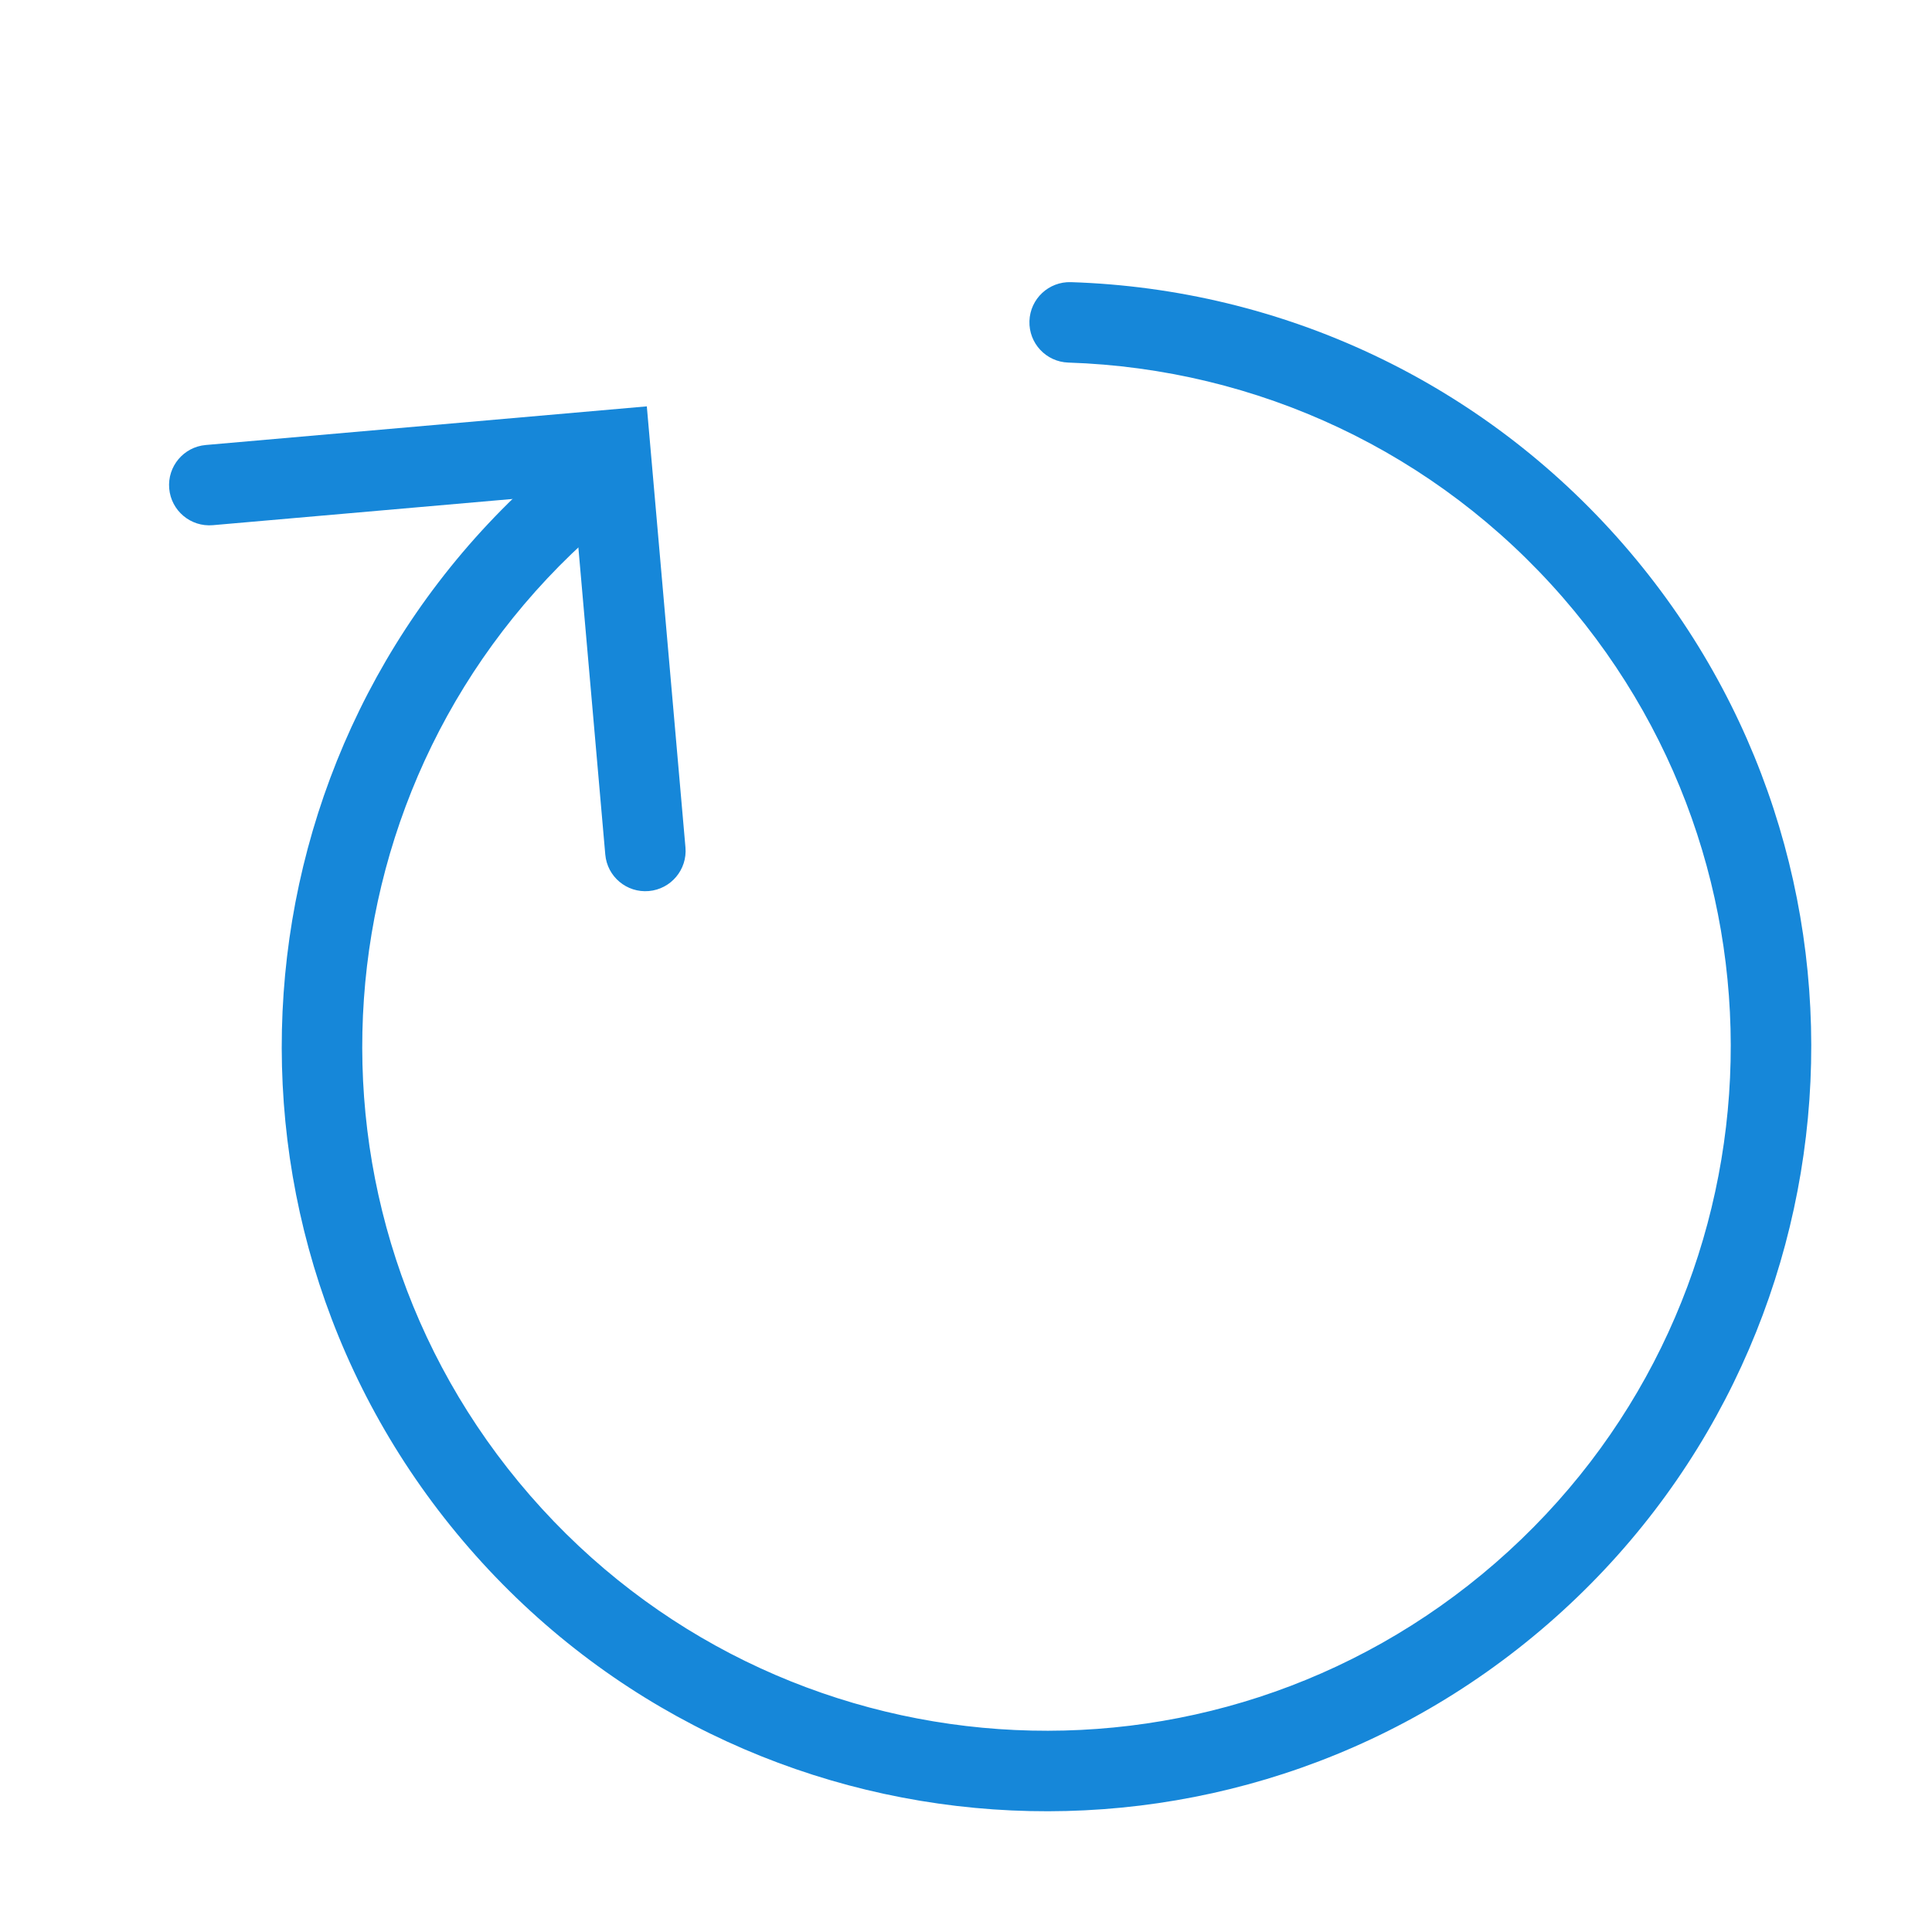 <?xml version="1.0" encoding="UTF-8" standalone="no"?>
<svg width="24px" height="24px" viewBox="0 0 24 24" version="1.1" xmlns="http://www.w3.org/2000/svg" xmlns:xlink="http://www.w3.org/1999/xlink">
    <!-- Generator: Sketch 41.2 (35397) - http://www.bohemiancoding.com/sketch -->
    <title>ic_cancel_act</title>
    <desc>Created with Sketch.</desc>
    <defs></defs>
    <g id="Page-1" stroke="none" stroke-width="1" fill="none" fill-rule="evenodd">
        <rect id="Rectangle-26" fill="#FFFFFF" x="-109" y="-39" width="543" height="168"></rect>
        <g id="ic_cancel_act">
            <g id="ic_cancel" transform="translate(12, 12) scale(-1, 1) translate(-12, -12) ">
                <rect id="Rectangle-13" fill="#D8D8D8" opacity="0" x="0" y="0" width="24" height="24"></rect>
                <path d="M10.696,3.505 C8.071,3.589 5.588,4.745 3.83,6.767 C0.388,10.727 0.808,16.728 4.767,20.17 C8.727,23.612 14.728,23.192 18.17,19.233 C21.612,15.273 21.192,9.272 17.233,5.83 C17.024,5.649 16.708,5.671 16.527,5.88 C16.346,6.088 16.368,6.404 16.577,6.585 C20.119,9.665 20.495,15.034 17.415,18.577 C14.335,22.119 8.966,22.495 5.423,19.415 C1.881,16.335 1.505,10.966 4.585,7.423 C6.158,5.614 8.378,4.58 10.729,4.504 C11.005,4.495 11.221,4.264 11.212,3.988 C11.203,3.712 10.972,3.496 10.696,3.505 Z" id="Oval-4" fill="#1687D9"></path>
                <path d="M21.356,6.524 C21.632,6.548 21.874,6.344 21.898,6.069 C21.922,5.794 21.719,5.552 21.444,5.528 L15.965,5.048 L15.485,10.527 C15.461,10.802 15.665,11.045 15.94,11.069 C16.215,11.093 16.457,10.89 16.481,10.615 L16.874,6.132 L21.356,6.524 Z" id="Rectangle-25" fill="#1687D9"></path>
            </g>
        </g>
    </g>
</svg>